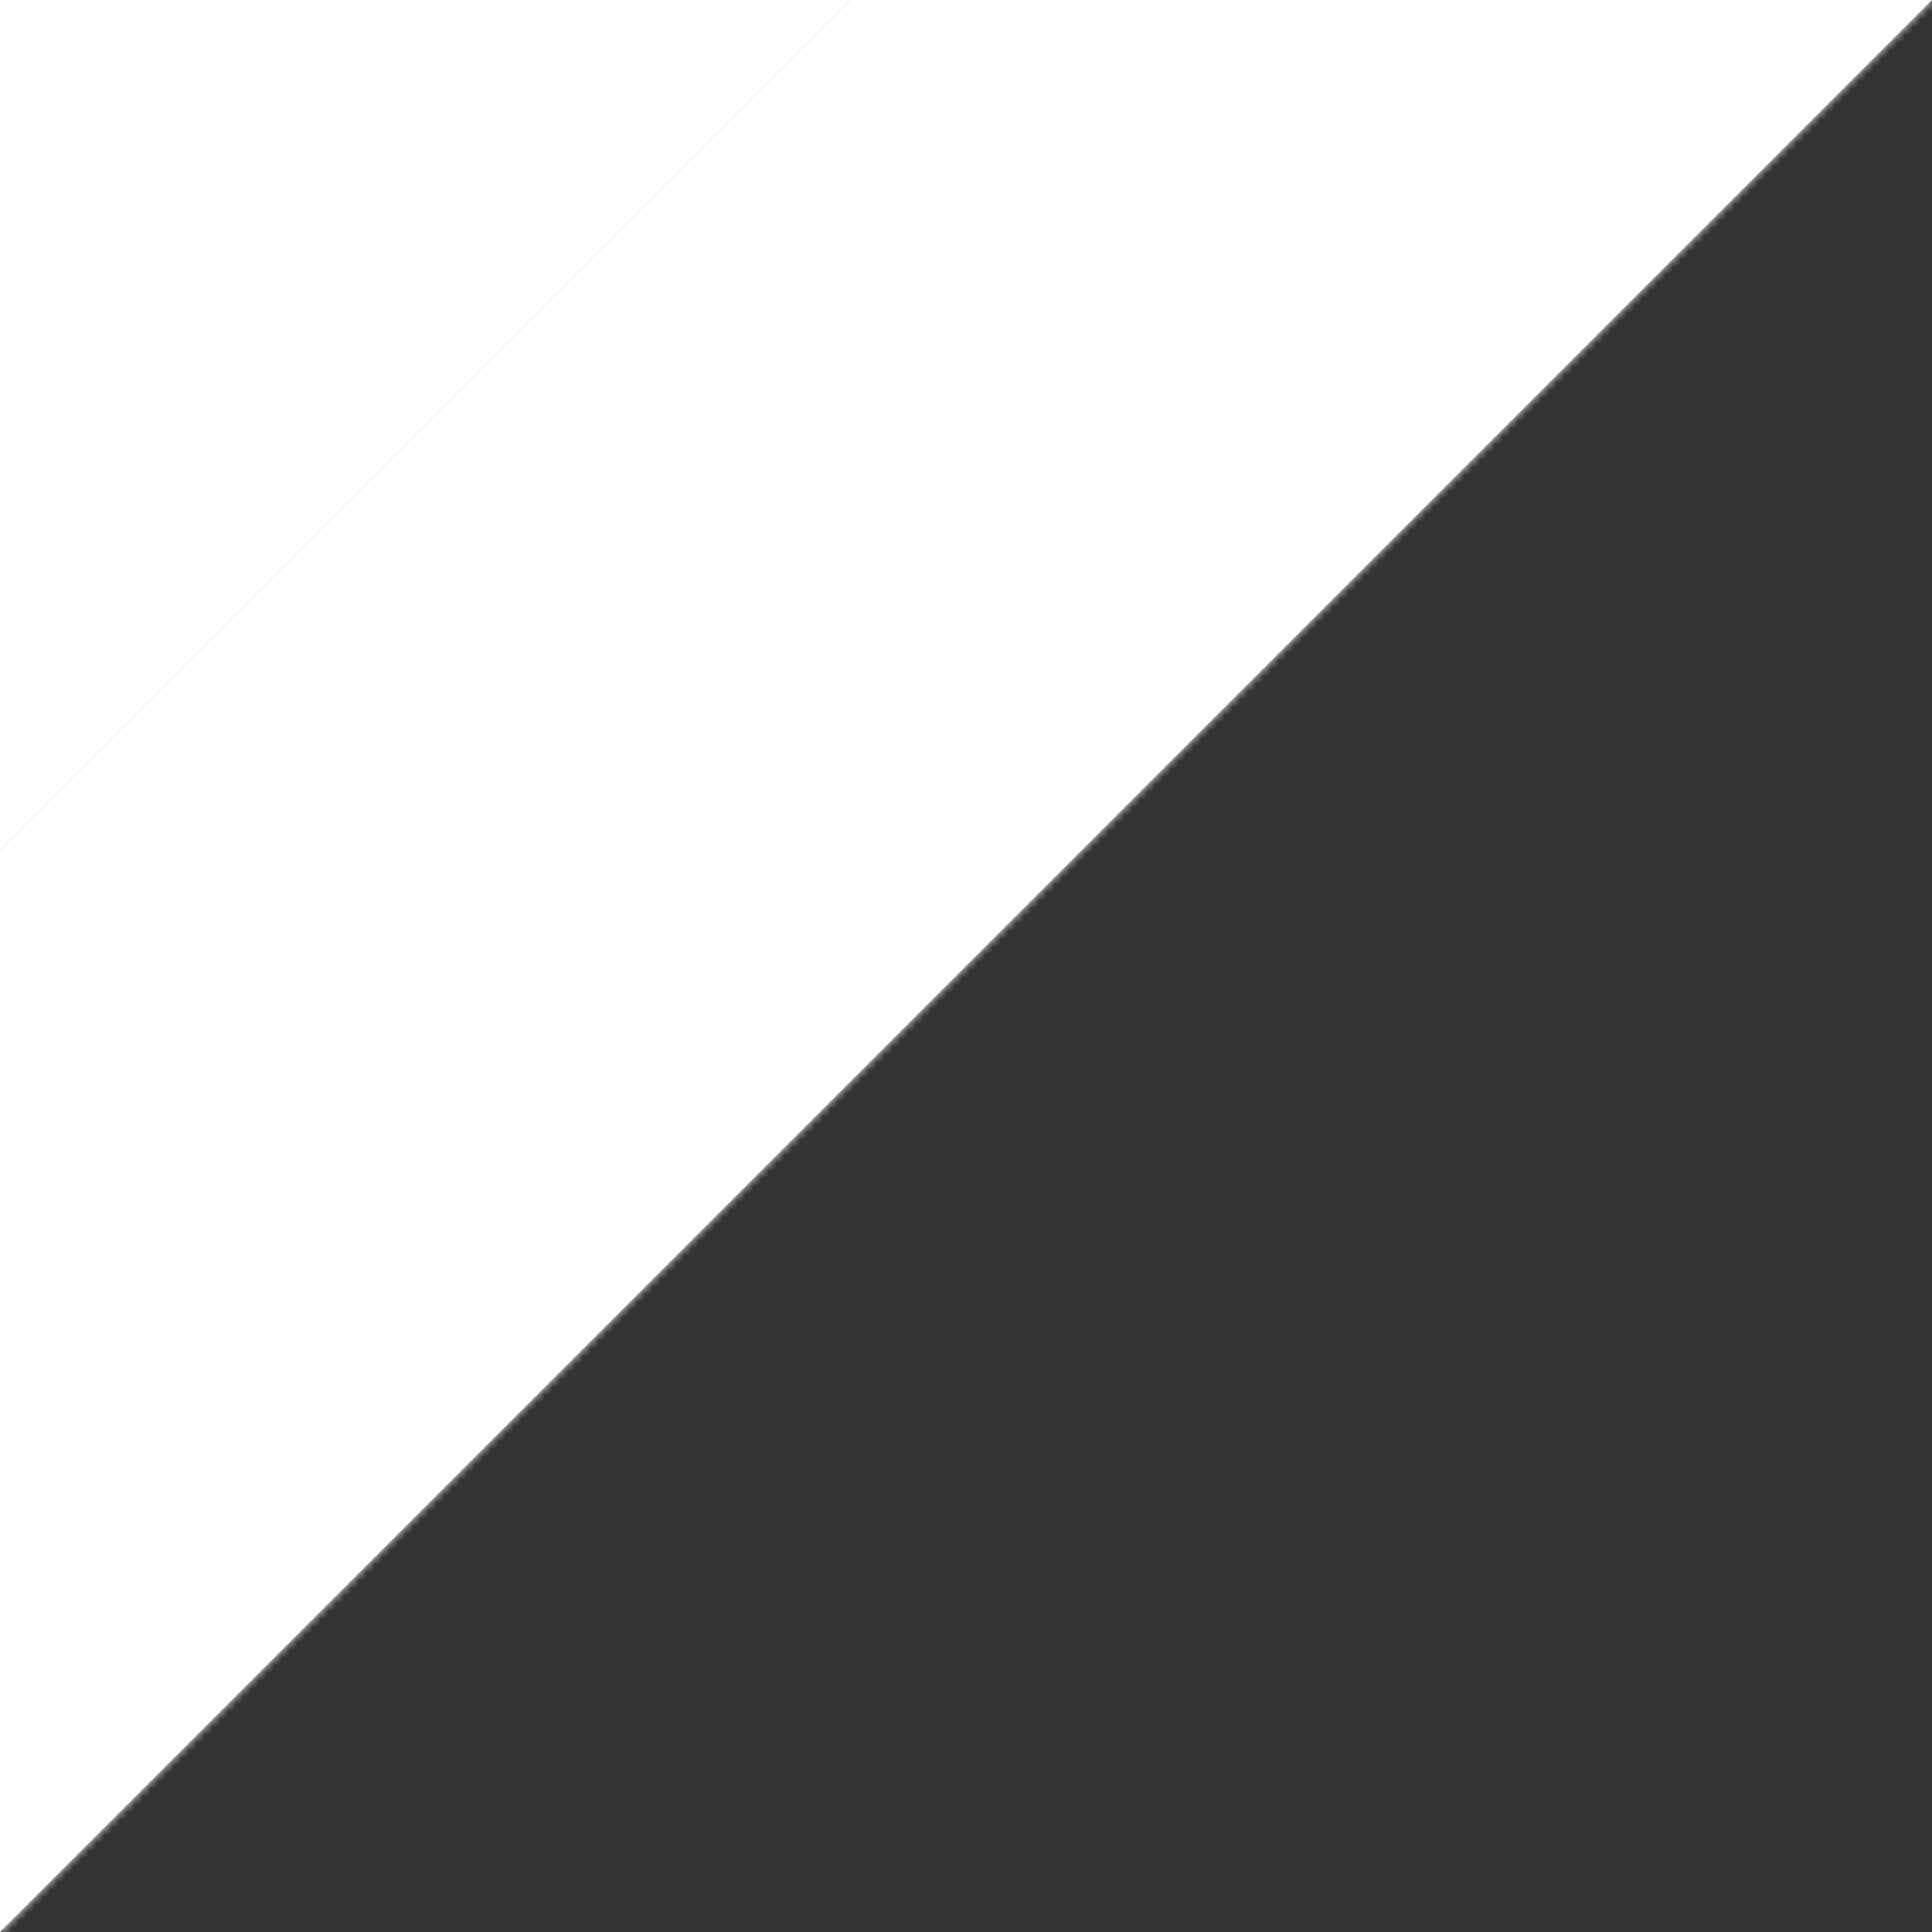 <svg width="80" height="80" viewBox="0 0 250 250" fill="none" xmlns="http://www.w3.org/2000/svg">
<rect x="0" y="0" width="250" height="250" fill="#333333" stroke="none"/>
<path d="M-2.40413e-05 110L110 0L0 -2.40413e-05L-2.40413e-05 110Z" fill="url(#paint0_linear_384_18879)"/>
<mask id="path-2-inside-1_384_18879" fill="white">
<path fill-rule="evenodd" clip-rule="evenodd" d="M0 250L250 6.55671e-05L110 2.88495e-05L3.67176e-05 110L0 250Z"/>
</mask>
<path fill-rule="evenodd" clip-rule="evenodd" d="M0 250L250 6.55671e-05L110 2.88495e-05L3.67176e-05 110L0 250Z" fill="url(#paint1_linear_384_18879)"/>
<path d="M250 6.55671e-05L250 -1L252.414 -1L250.707 0.707L250 6.55671e-05ZM0 250L0.707 250.707L-1 252.414L-1 250L0 250ZM110 2.88495e-05L109.293 -0.707L109.586 -1L110 -1L110 2.88495e-05ZM3.67176e-05 110L-1 110L-1 109.586L-0.707 109.293L3.67176e-05 110ZM250.707 0.707L0.707 250.707L-0.707 249.293L249.293 -0.707L250.707 0.707ZM110 -1L250 -1L250 1L110 1L110 -1ZM110.707 0.707L0.707 110.707L-0.707 109.293L109.293 -0.707L110.707 0.707ZM-1 250L-1 110L1 110L1 250L-1 250Z" fill="url(#paint2_linear_384_18879)" mask="url(#path-2-inside-1_384_18879)"/>
<defs>
<linearGradient id="paint0_linear_384_18879" x1="110" y1="0" x2="2.18478e-06" y2="110" gradientUnits="userSpaceOnUse">
<stop stop-color="white" />
<stop offset="1" stop-color="white" />
</linearGradient>
<linearGradient id="paint1_linear_384_18879" x1="250" y1="5.06659e-05" x2="0" y2="250" gradientUnits="userSpaceOnUse">
<stop stop-color="white" />
<stop offset="1" stop-color="white" />
</linearGradient>
<linearGradient id="paint2_linear_384_18879" x1="111" y1="-1.3496e-05" x2="-3.30307e-07" y2="111" gradientUnits="userSpaceOnUse">
<stop stop-color="white" />
<stop offset="1" stop-color="white" />
</linearGradient>
</defs>
</svg>
